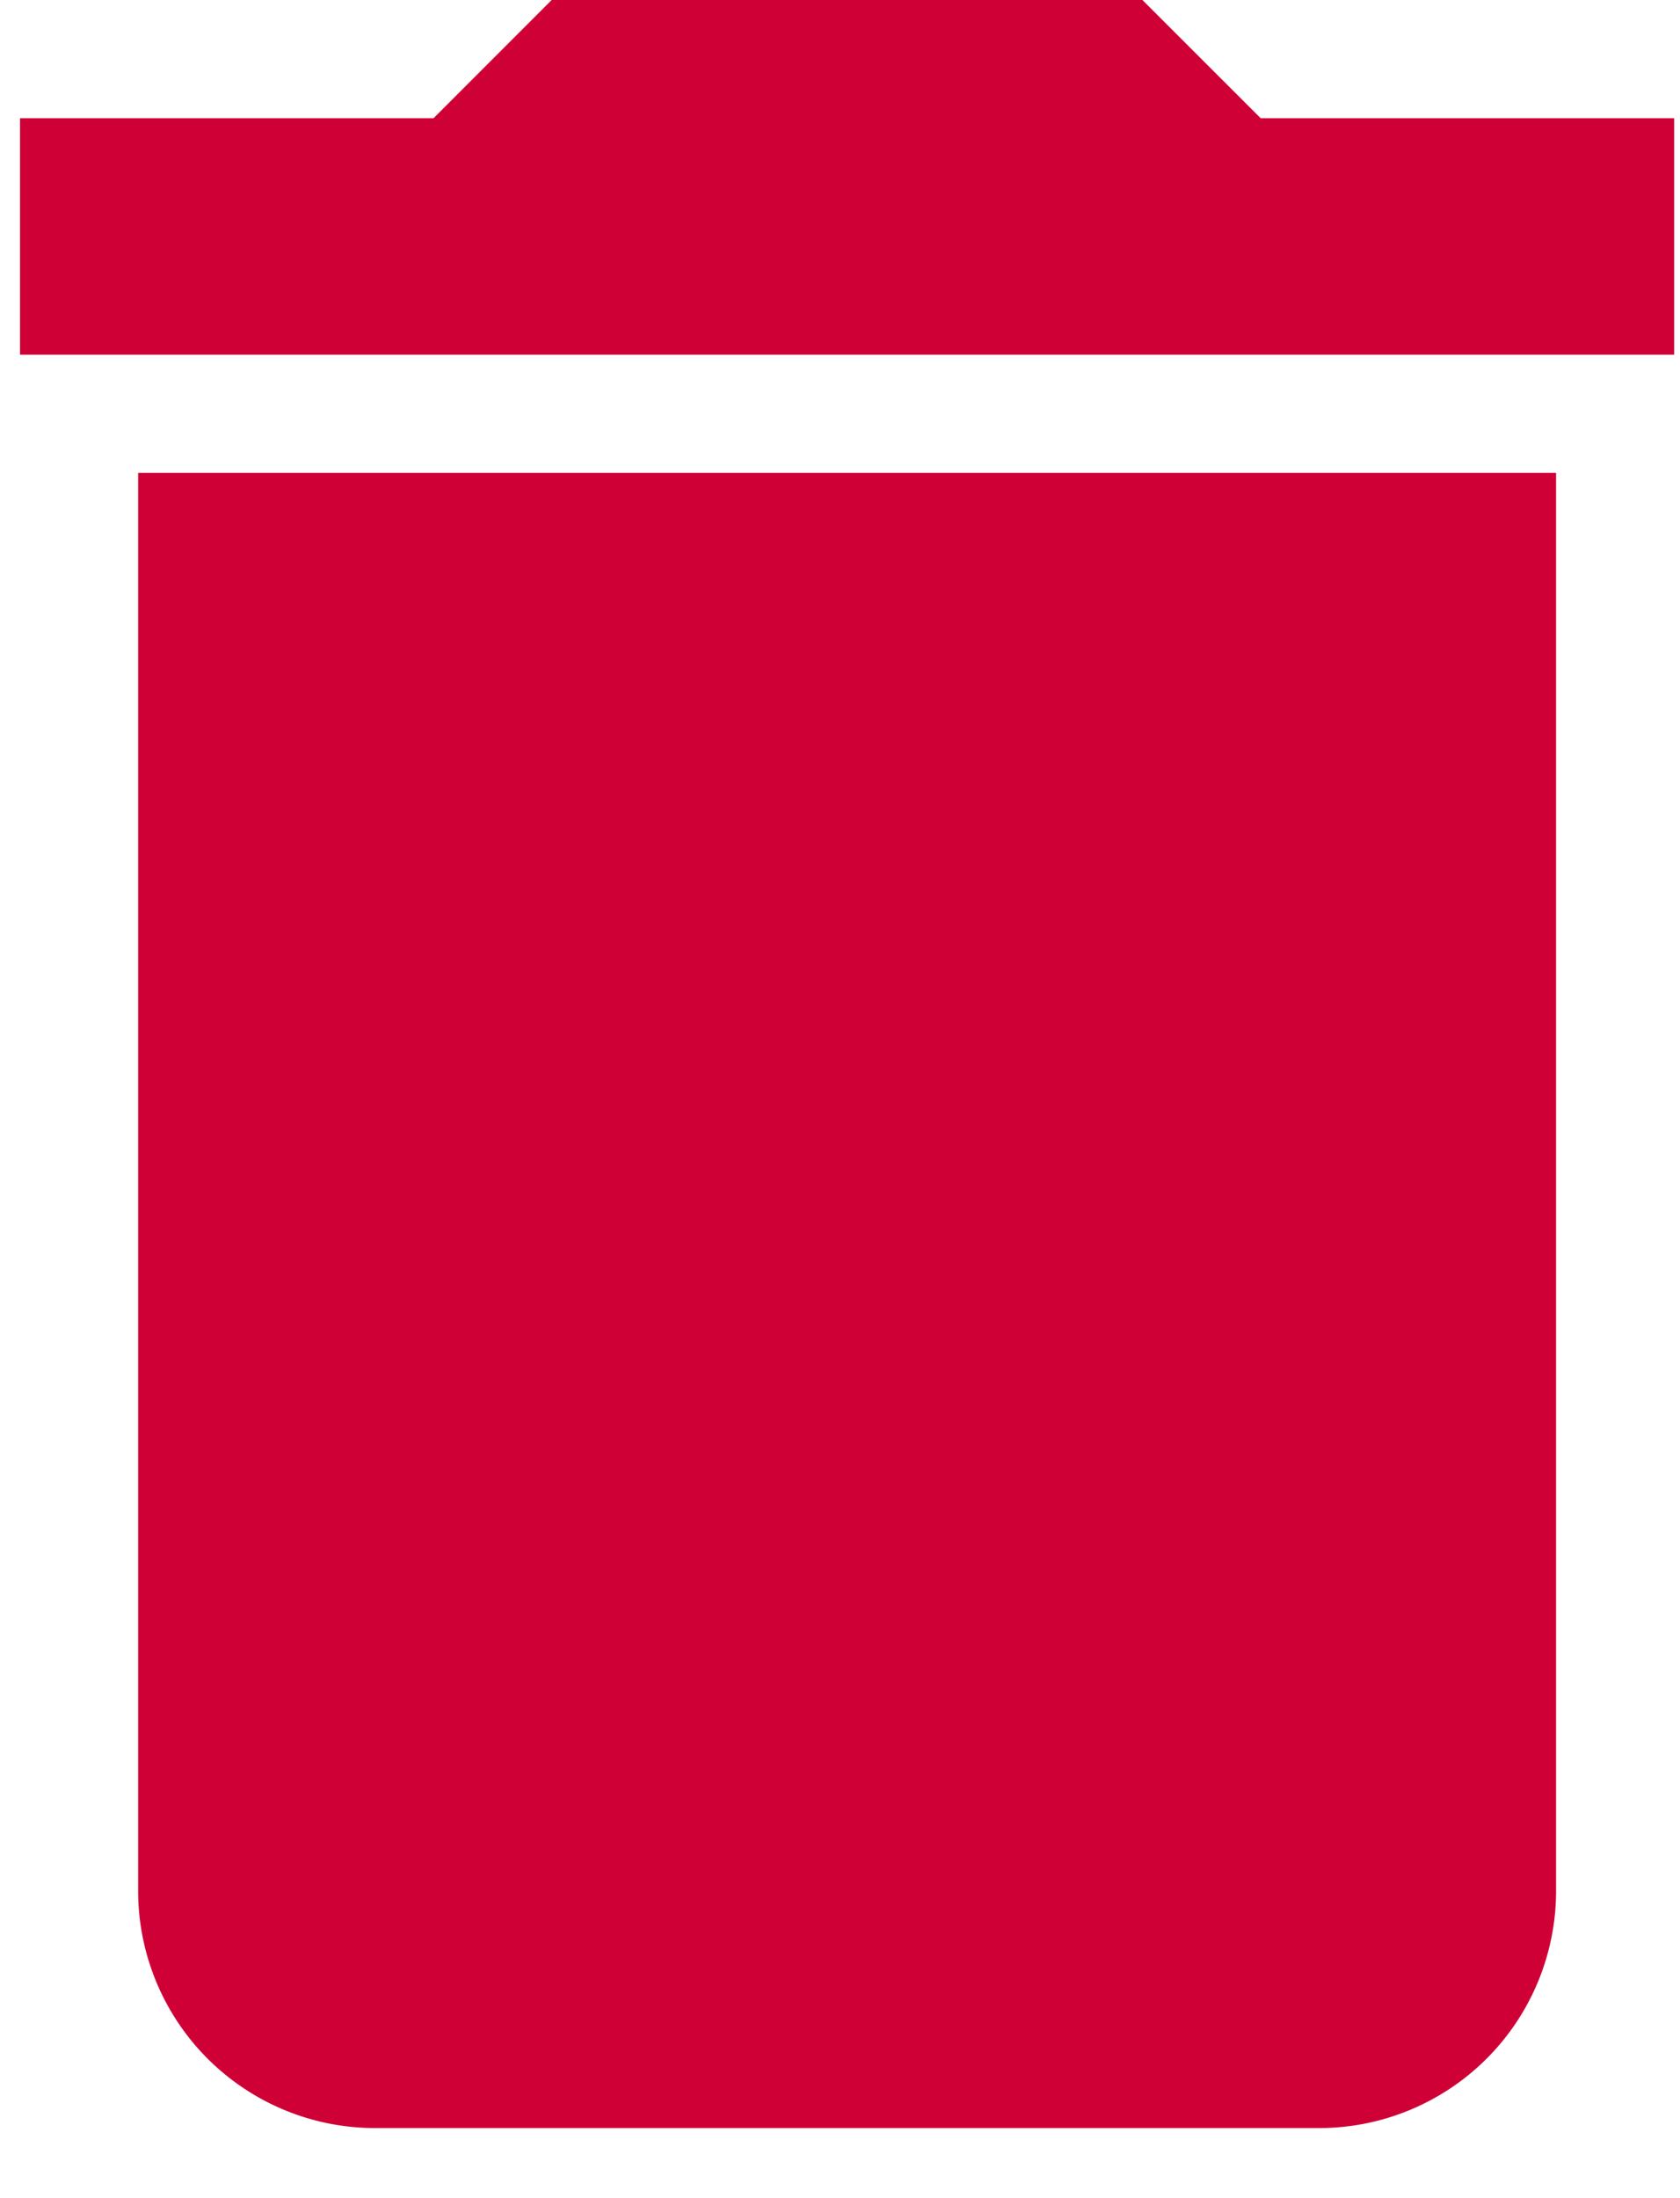 <svg width="13" height="17" viewBox="0 0 13 17" fill="none" xmlns="http://www.w3.org/2000/svg">
    <path d="M1.069 14.629a1.834 1.834 0 0 0 1.829 1.829h7.314a1.834 1.834 0 0 0 1.829-1.829V3.657H1.069v10.972zM12.955.914h-3.2L8.84 0H4.269l-.914.914h-3.2v1.829h12.8V.914z" fill="#CF0036"/>
</svg>
